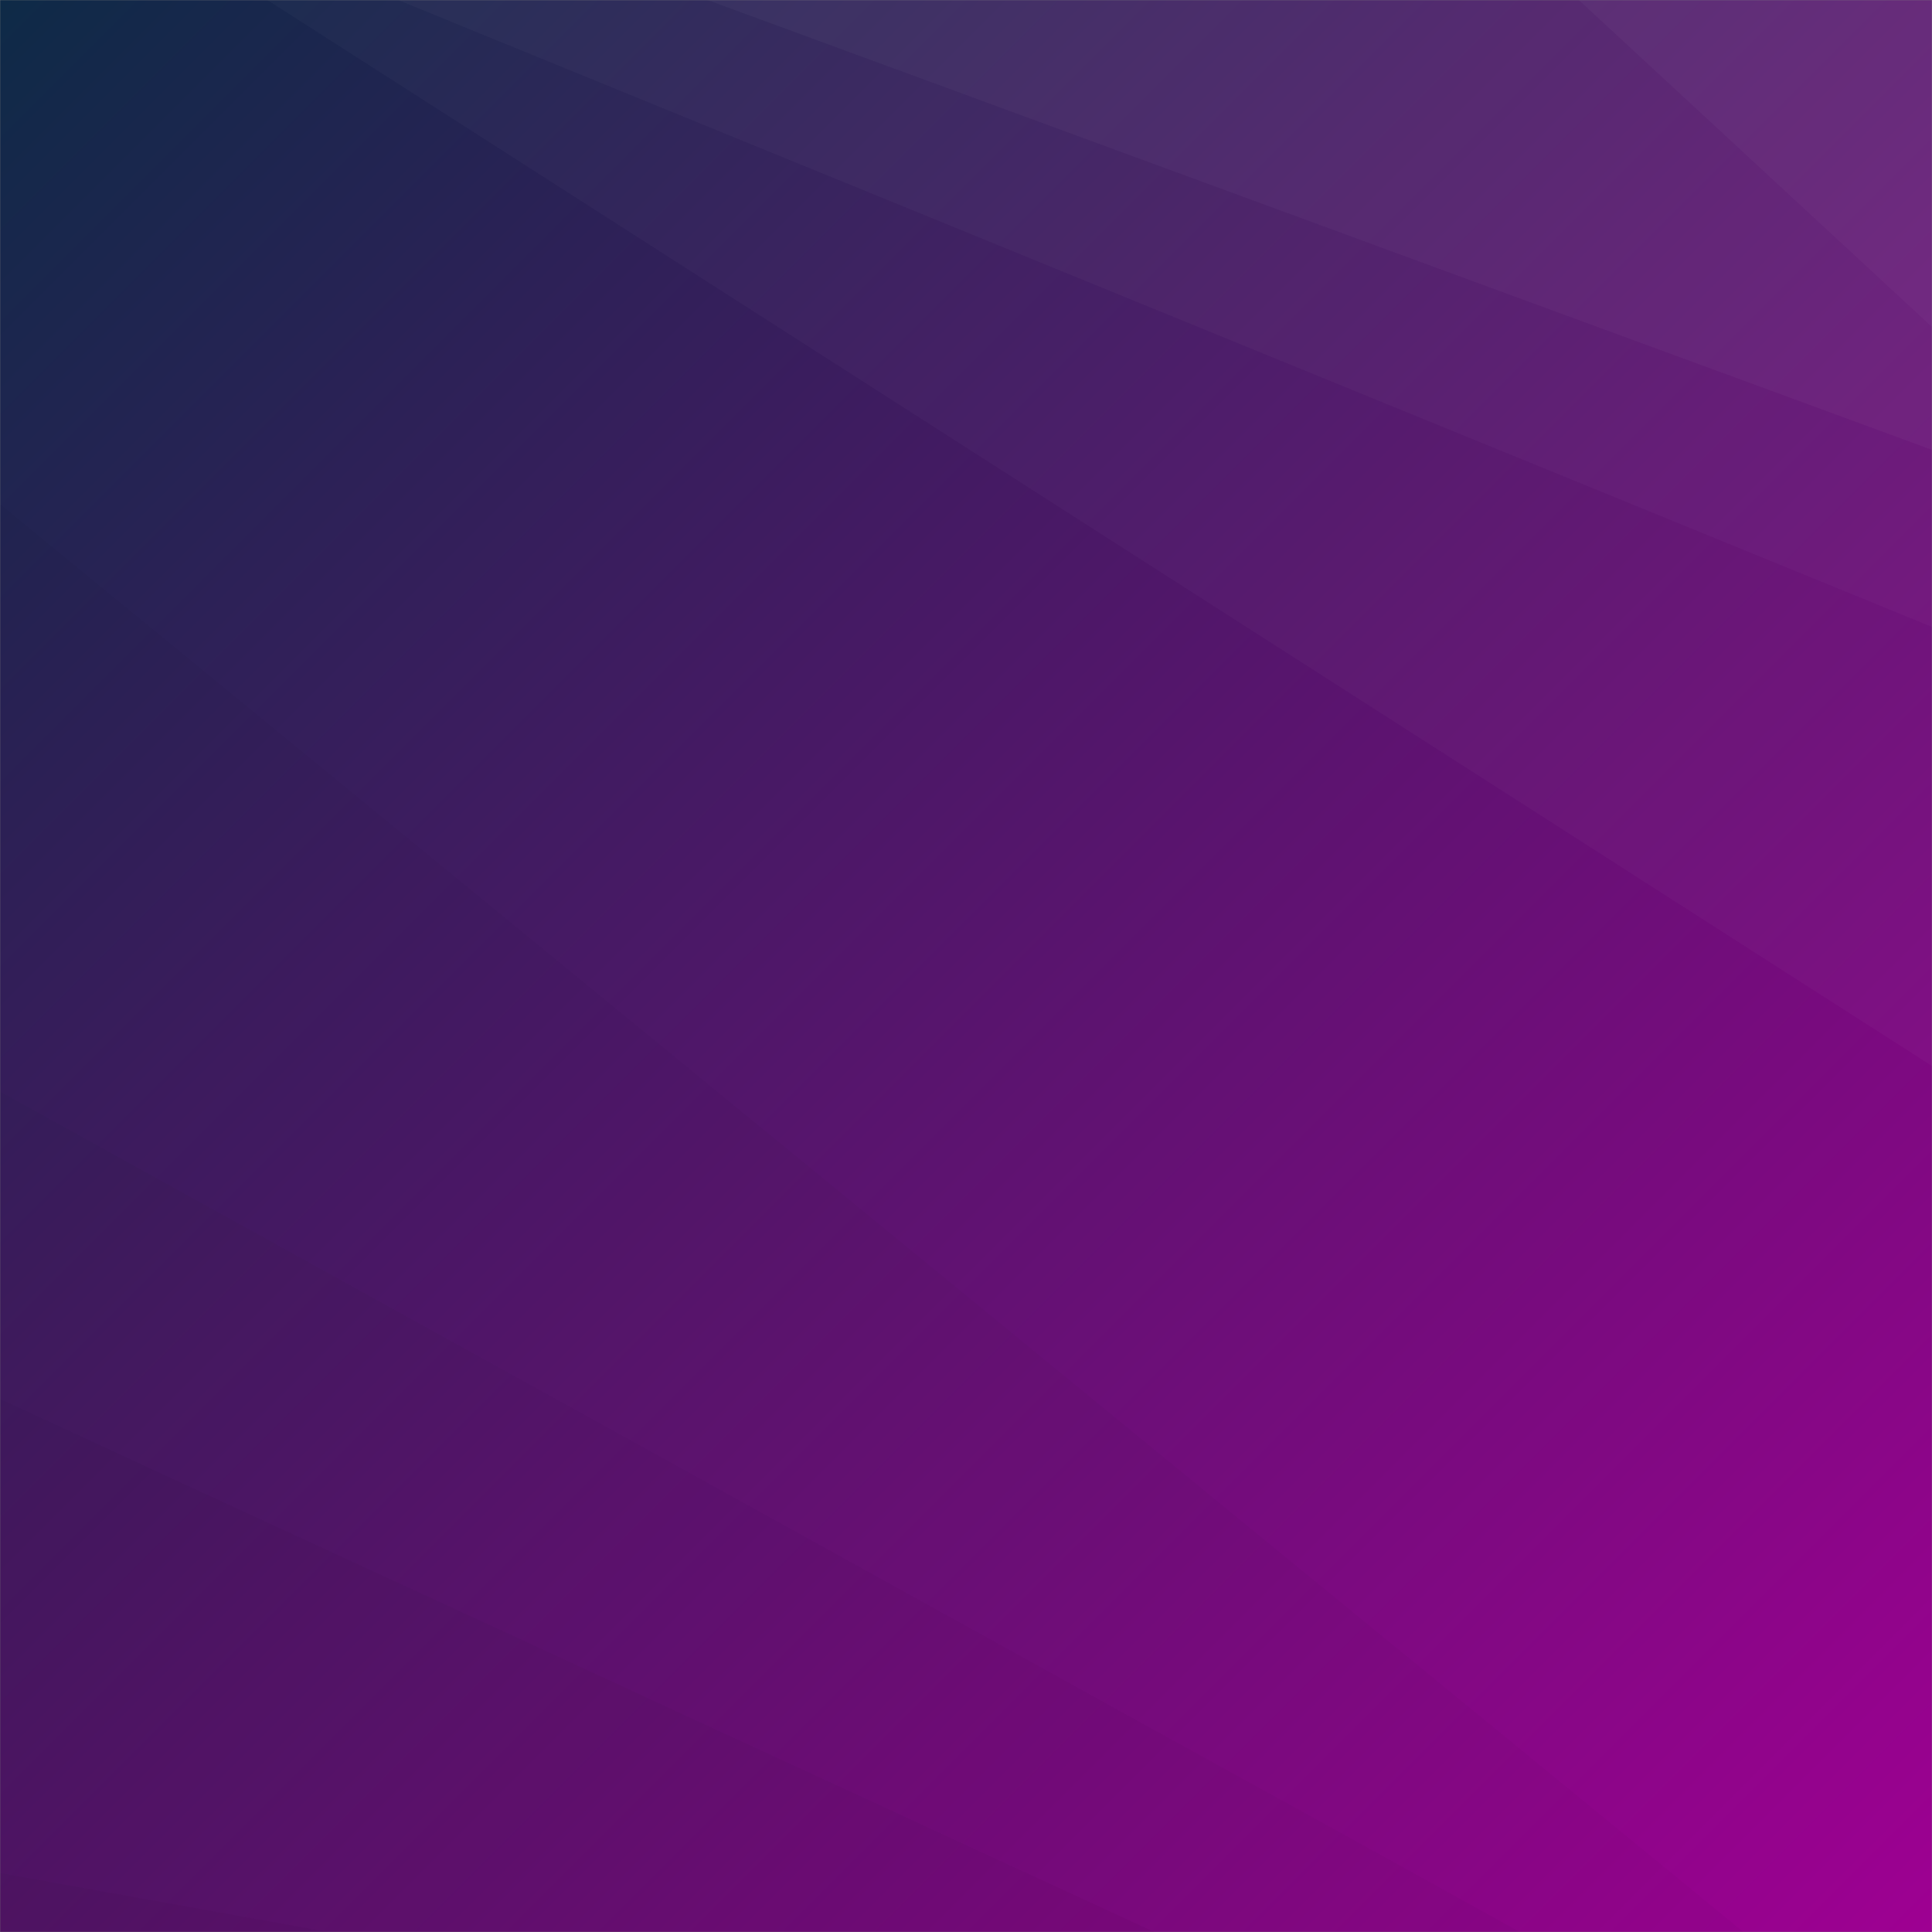 ﻿<svg xmlns="http://www.w3.org/2000/svg" version="1.1" xmlns:xlink="http://www.w3.org/1999/xlink" xmlns:svgjs="http://svgjs.dev/svgjs" width="1440" height="1440" preserveAspectRatio="none" viewBox="0 0 1440 1440"><rect x="0" y="0" width="1440" height="1440" fill="#808080" stroke="none"/> <g mask="url(&quot;#SvgjsMask1276&quot;)" fill="none"> <rect width="1440" height="1440" x="0" y="0" fill="url(&quot;#SvgjsLinearGradient1277&quot;)"></rect> <path d="M1440 0L1176.71 0L1440 243.74z" fill="rgba(255, 255, 255, .1)"></path> <path d="M1176.71 0L1440 243.74L1440 335.3L527.33 0z" fill="rgba(255, 255, 255, .075)"></path> <path d="M527.33 0L1440 335.3L1440 467.22L296.73 0z" fill="rgba(255, 255, 255, .05)"></path> <path d="M296.73 0L1440 467.22L1440 794.52L199.24 0z" fill="rgba(255, 255, 255, .025)"></path> <path d="M0 1440L244.54 1440L0 1396z" fill="rgba(0, 0, 0, .1)"></path> <path d="M0 1396L244.54 1440L860.51 1440L0 1042.73z" fill="rgba(0, 0, 0, .075)"></path> <path d="M0 1042.73L860.51 1440L1132.75 1440L0 813.62z" fill="rgba(0, 0, 0, .05)"></path> <path d="M0 813.62L1132.75 1440L1299.4 1440L0 375.77z" fill="rgba(0, 0, 0, .025)"></path> </g> <defs> <mask id="SvgjsMask1276"> <rect width="1440" height="1440" fill="#ffffff"></rect> </mask> <linearGradient x1="0%" y1="0%" x2="100%" y2="100%" gradientUnits="userSpaceOnUse" id="SvgjsLinearGradient1277"> <stop stop-color="#0e2a47" offset="0"></stop> <stop stop-color="rgba(158, 0, 146, 1)" offset="1"></stop> </linearGradient> </defs> </svg>